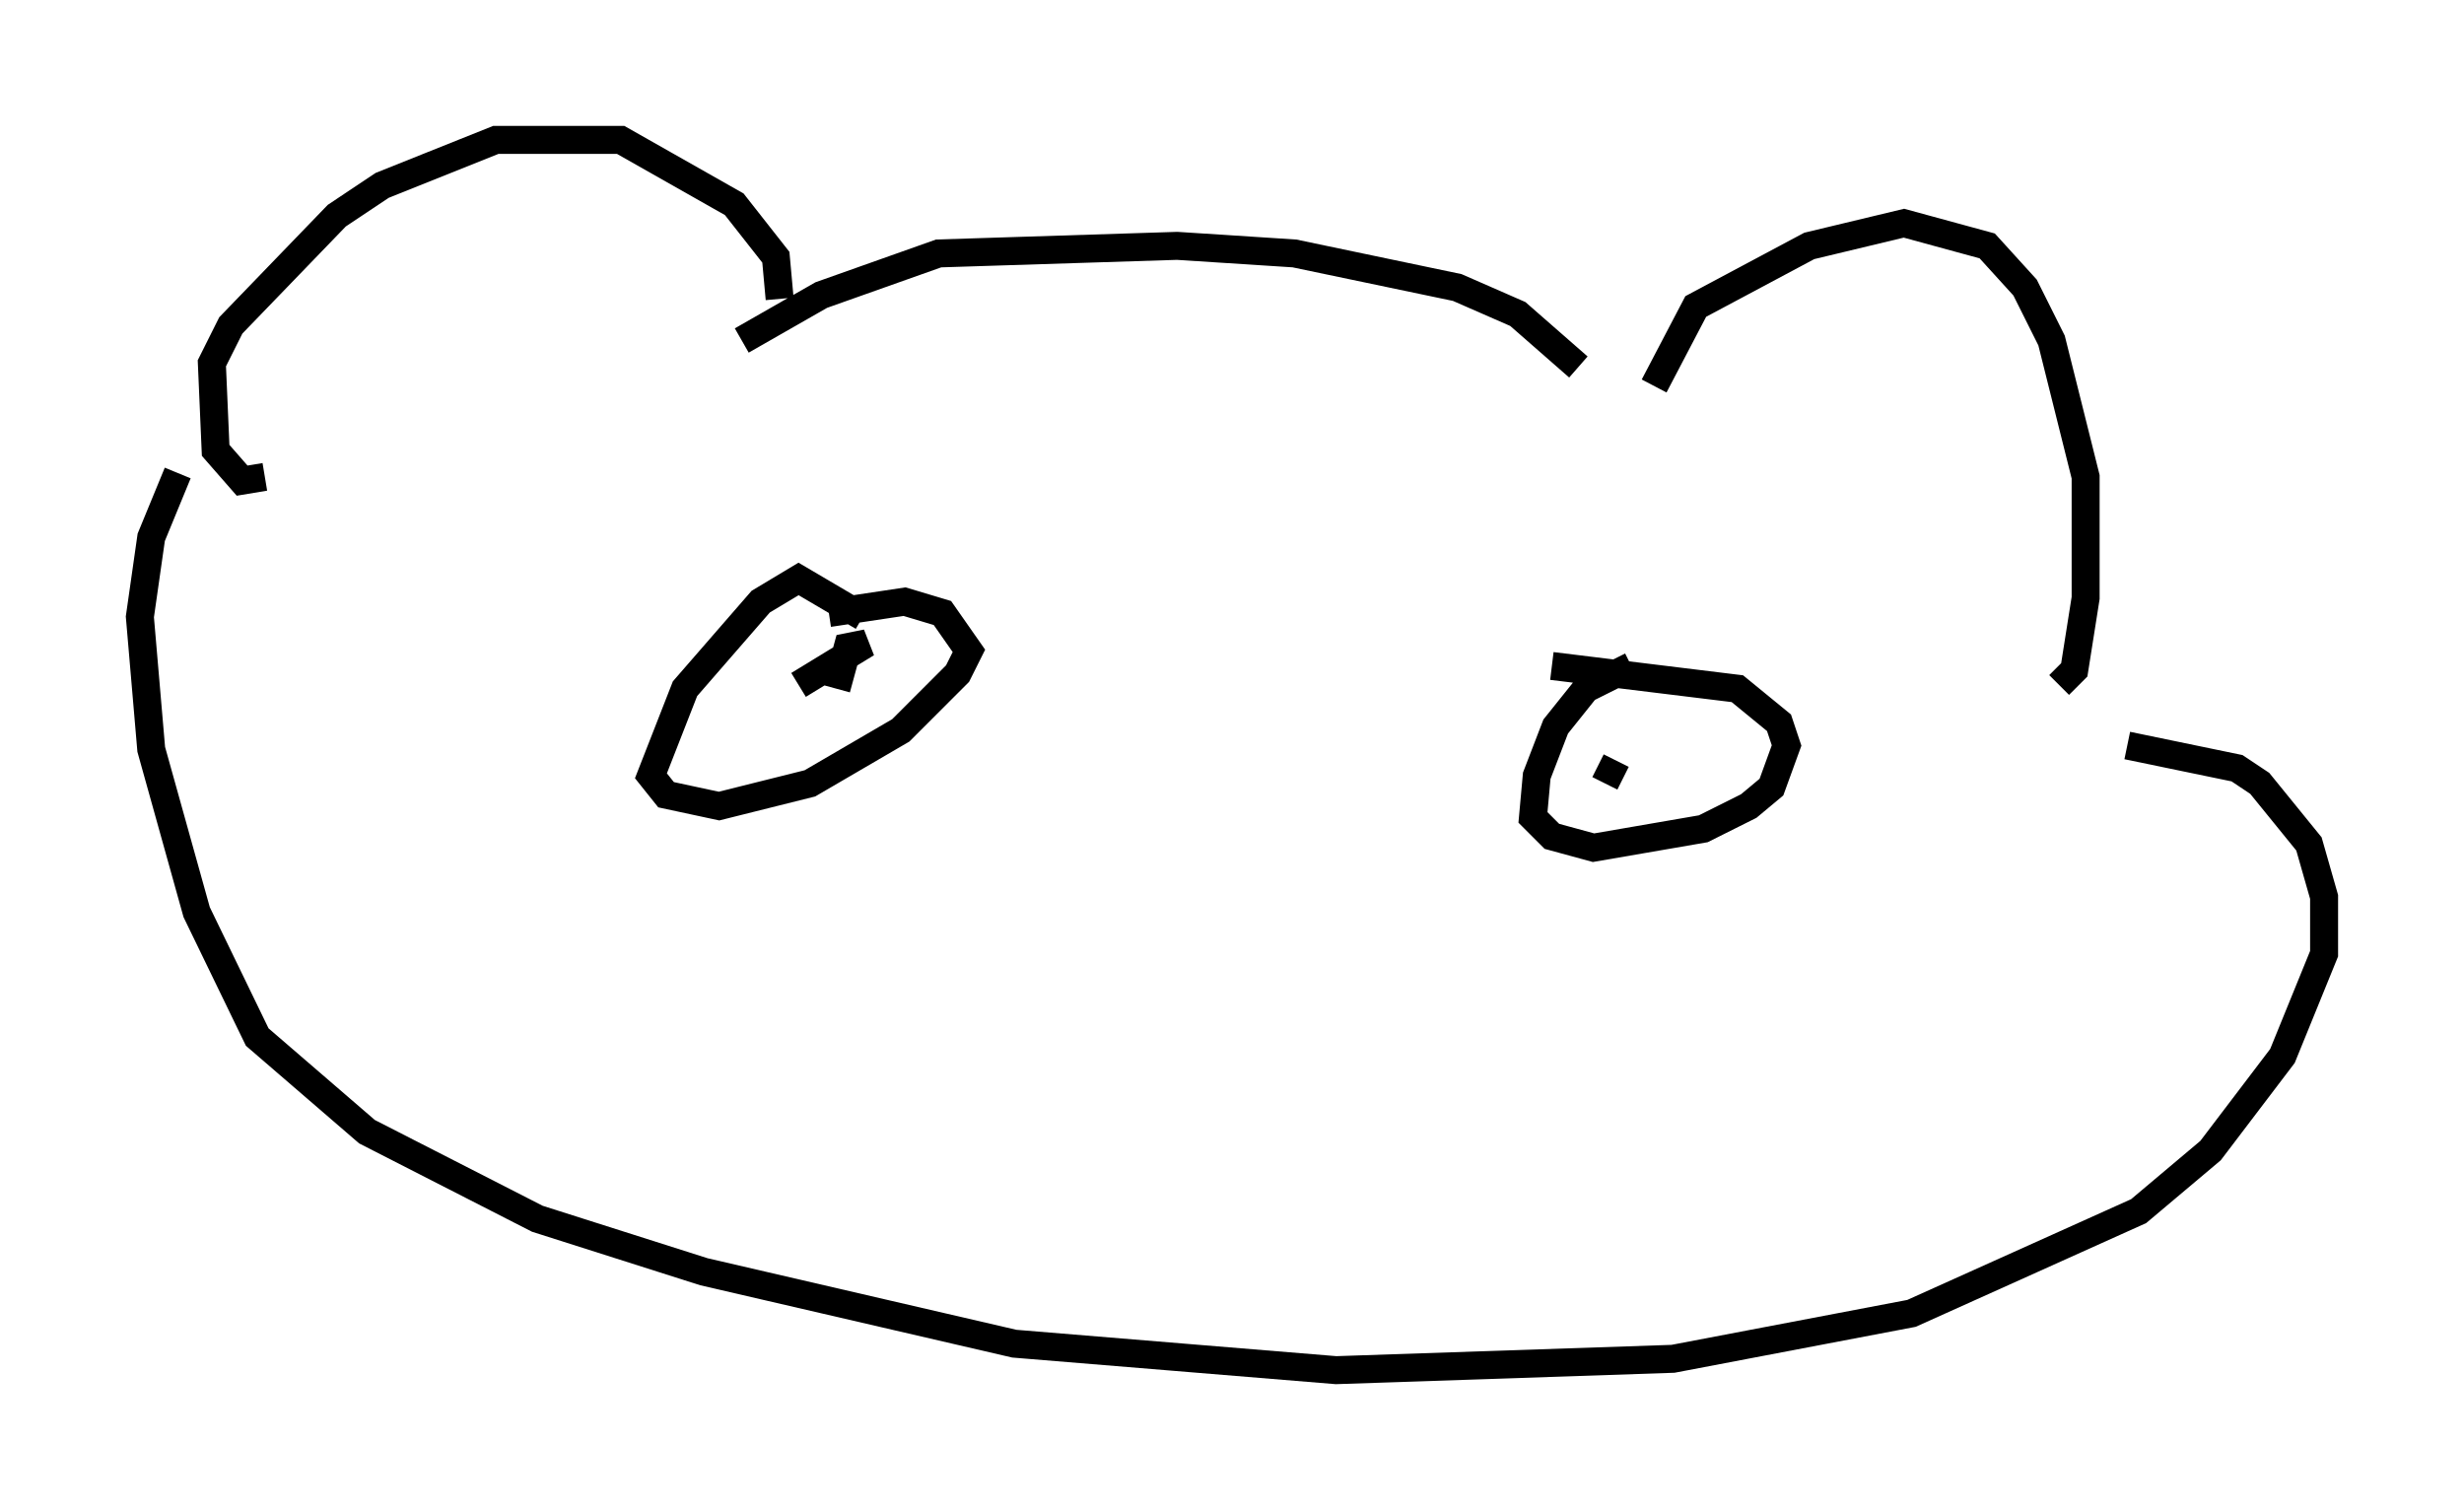 <?xml version="1.0" encoding="utf-8" ?>
<svg baseProfile="full" height="53.978" version="1.1" width="88.078" xmlns="http://www.w3.org/2000/svg" xmlns:ev="http://www.w3.org/2001/xml-events" xmlns:xlink="http://www.w3.org/1999/xlink"><defs /><rect fill="white" height="53.978" width="88.078" x="0" y="0" /><path d="M27.463, 12.036 m0.406, -1.353 l-0.135, -1.488 -1.488, -1.894 l-4.059, -2.3 -4.465, 0.0 l-4.059, 1.624 -1.624, 1.083 l-3.789, 3.924 -0.677, 1.353 l0.135, 3.112 0.947, 1.083 l0.812, -0.135 m49.661, -3.248 l1.488, -2.842 4.059, -2.165 l3.383, -0.812 2.977, 0.812 l1.353, 1.488 0.947, 1.894 l1.218, 4.871 0.0, 4.33 l-0.406, 2.571 -0.541, 0.541 m-17.185, -11.367 l-2.165, -1.894 -2.165, -0.947 l-5.819, -1.218 -4.195, -0.271 l-8.525, 0.271 -4.195, 1.488 l-2.842, 1.624 m-20.162, 4.736 l-0.947, 2.3 -0.406, 2.842 l0.406, 4.736 1.624, 5.819 l2.165, 4.465 3.924, 3.383 l6.089, 3.112 5.954, 1.894 l11.096, 2.571 11.502, 0.947 l12.043, -0.406 8.525, -1.624 l8.119, -3.654 2.571, -2.165 l2.571, -3.383 1.488, -3.654 l0.0, -2.03 -0.541, -1.894 l-1.759, -2.165 -0.812, -0.541 l-3.924, -0.812 m-45.196, -4.601 l-2.3, -1.353 -1.353, 0.812 l-2.706, 3.112 -1.218, 3.112 l0.541, 0.677 1.894, 0.406 l3.248, -0.812 3.248, -1.894 l2.03, -2.03 0.406, -0.812 l-0.947, -1.353 -1.353, -0.406 l-2.706, 0.406 m28.687, 1.894 l-1.624, 0.812 -1.083, 1.353 l-0.677, 1.759 -0.135, 1.488 l0.677, 0.677 1.488, 0.406 l3.924, -0.677 1.624, -0.812 l0.812, -0.677 0.541, -1.488 l-0.271, -0.812 -1.488, -1.218 l-6.631, -0.812 m-25.575, 0.812 l0.406, -1.488 0.677, -0.135 l-2.436, 1.488 m29.228, 2.706 l-0.406, 0.812 m-18.944, 6.631 " fill="none" stroke="black" stroke-width="1" /></svg>